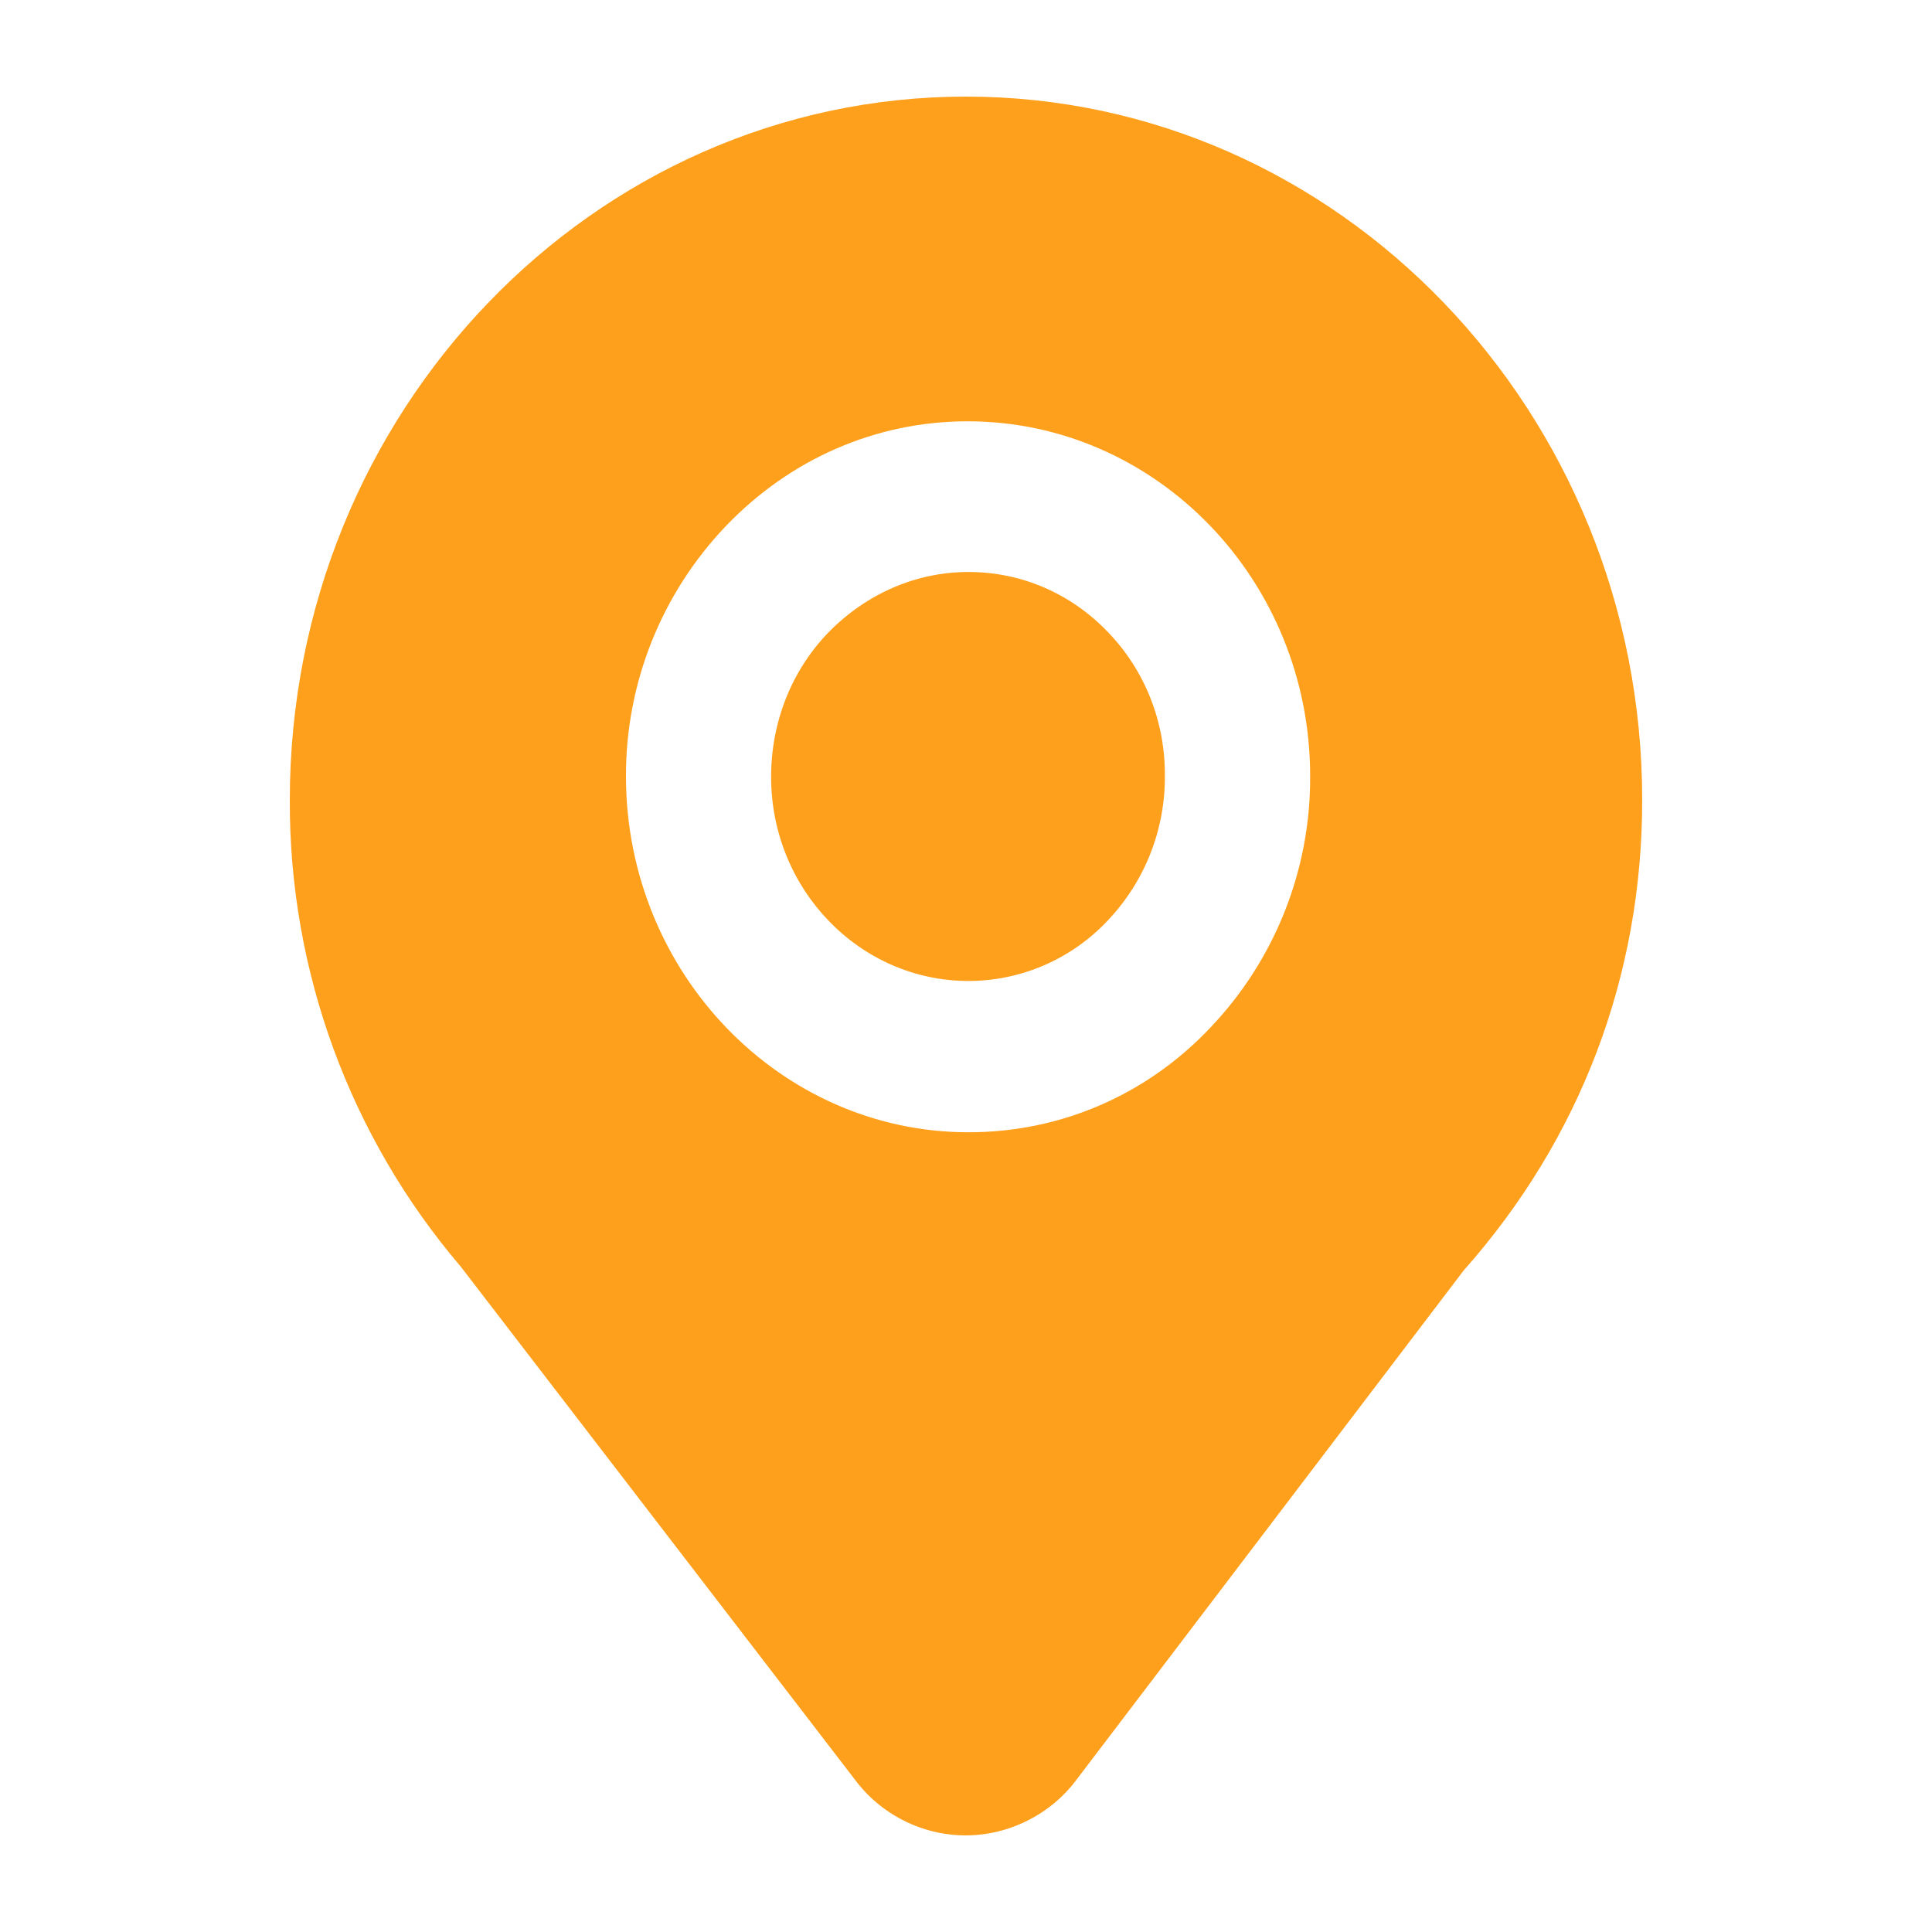 <svg width="16" height="16" viewBox="0 0 16 16" fill="none" xmlns="http://www.w3.org/2000/svg">
<g id="icon_&#229;&#157;&#144;&#230;&#160;&#135;">
<path id="Vector" d="M8 0.8C11.088 0.8 13.6 3.414 13.6 6.626C13.6 8.085 13.088 9.432 12.121 10.522L8.921 14.731C8.814 14.876 8.676 14.993 8.516 15.074C8.356 15.156 8.179 15.199 8 15.2C7.821 15.2 7.645 15.158 7.486 15.078C7.326 14.998 7.187 14.882 7.08 14.738L3.816 10.49C2.897 9.413 2.395 8.042 2.4 6.626C2.4 3.414 4.912 0.8 8 0.8ZM10.85 6.426C10.85 4.807 9.578 3.489 8.013 3.489C7.258 3.489 6.547 3.798 6.013 4.355C5.476 4.916 5.179 5.664 5.184 6.44C5.19 8.059 6.462 9.377 8.021 9.377C8.782 9.377 9.494 9.07 10.021 8.513C10.558 7.951 10.855 7.203 10.85 6.426V6.426ZM9.647 6.426C9.65 6.872 9.48 7.301 9.174 7.623C9.026 7.781 8.847 7.907 8.649 7.993C8.451 8.079 8.237 8.124 8.021 8.124C7.119 8.124 6.386 7.366 6.386 6.434C6.386 5.98 6.555 5.554 6.86 5.238C7.177 4.915 7.588 4.737 8.02 4.737C8.457 4.737 8.865 4.912 9.174 5.233C9.482 5.552 9.65 5.977 9.647 6.426Z" fill="#FFA01C"/>
</g>
</svg>
